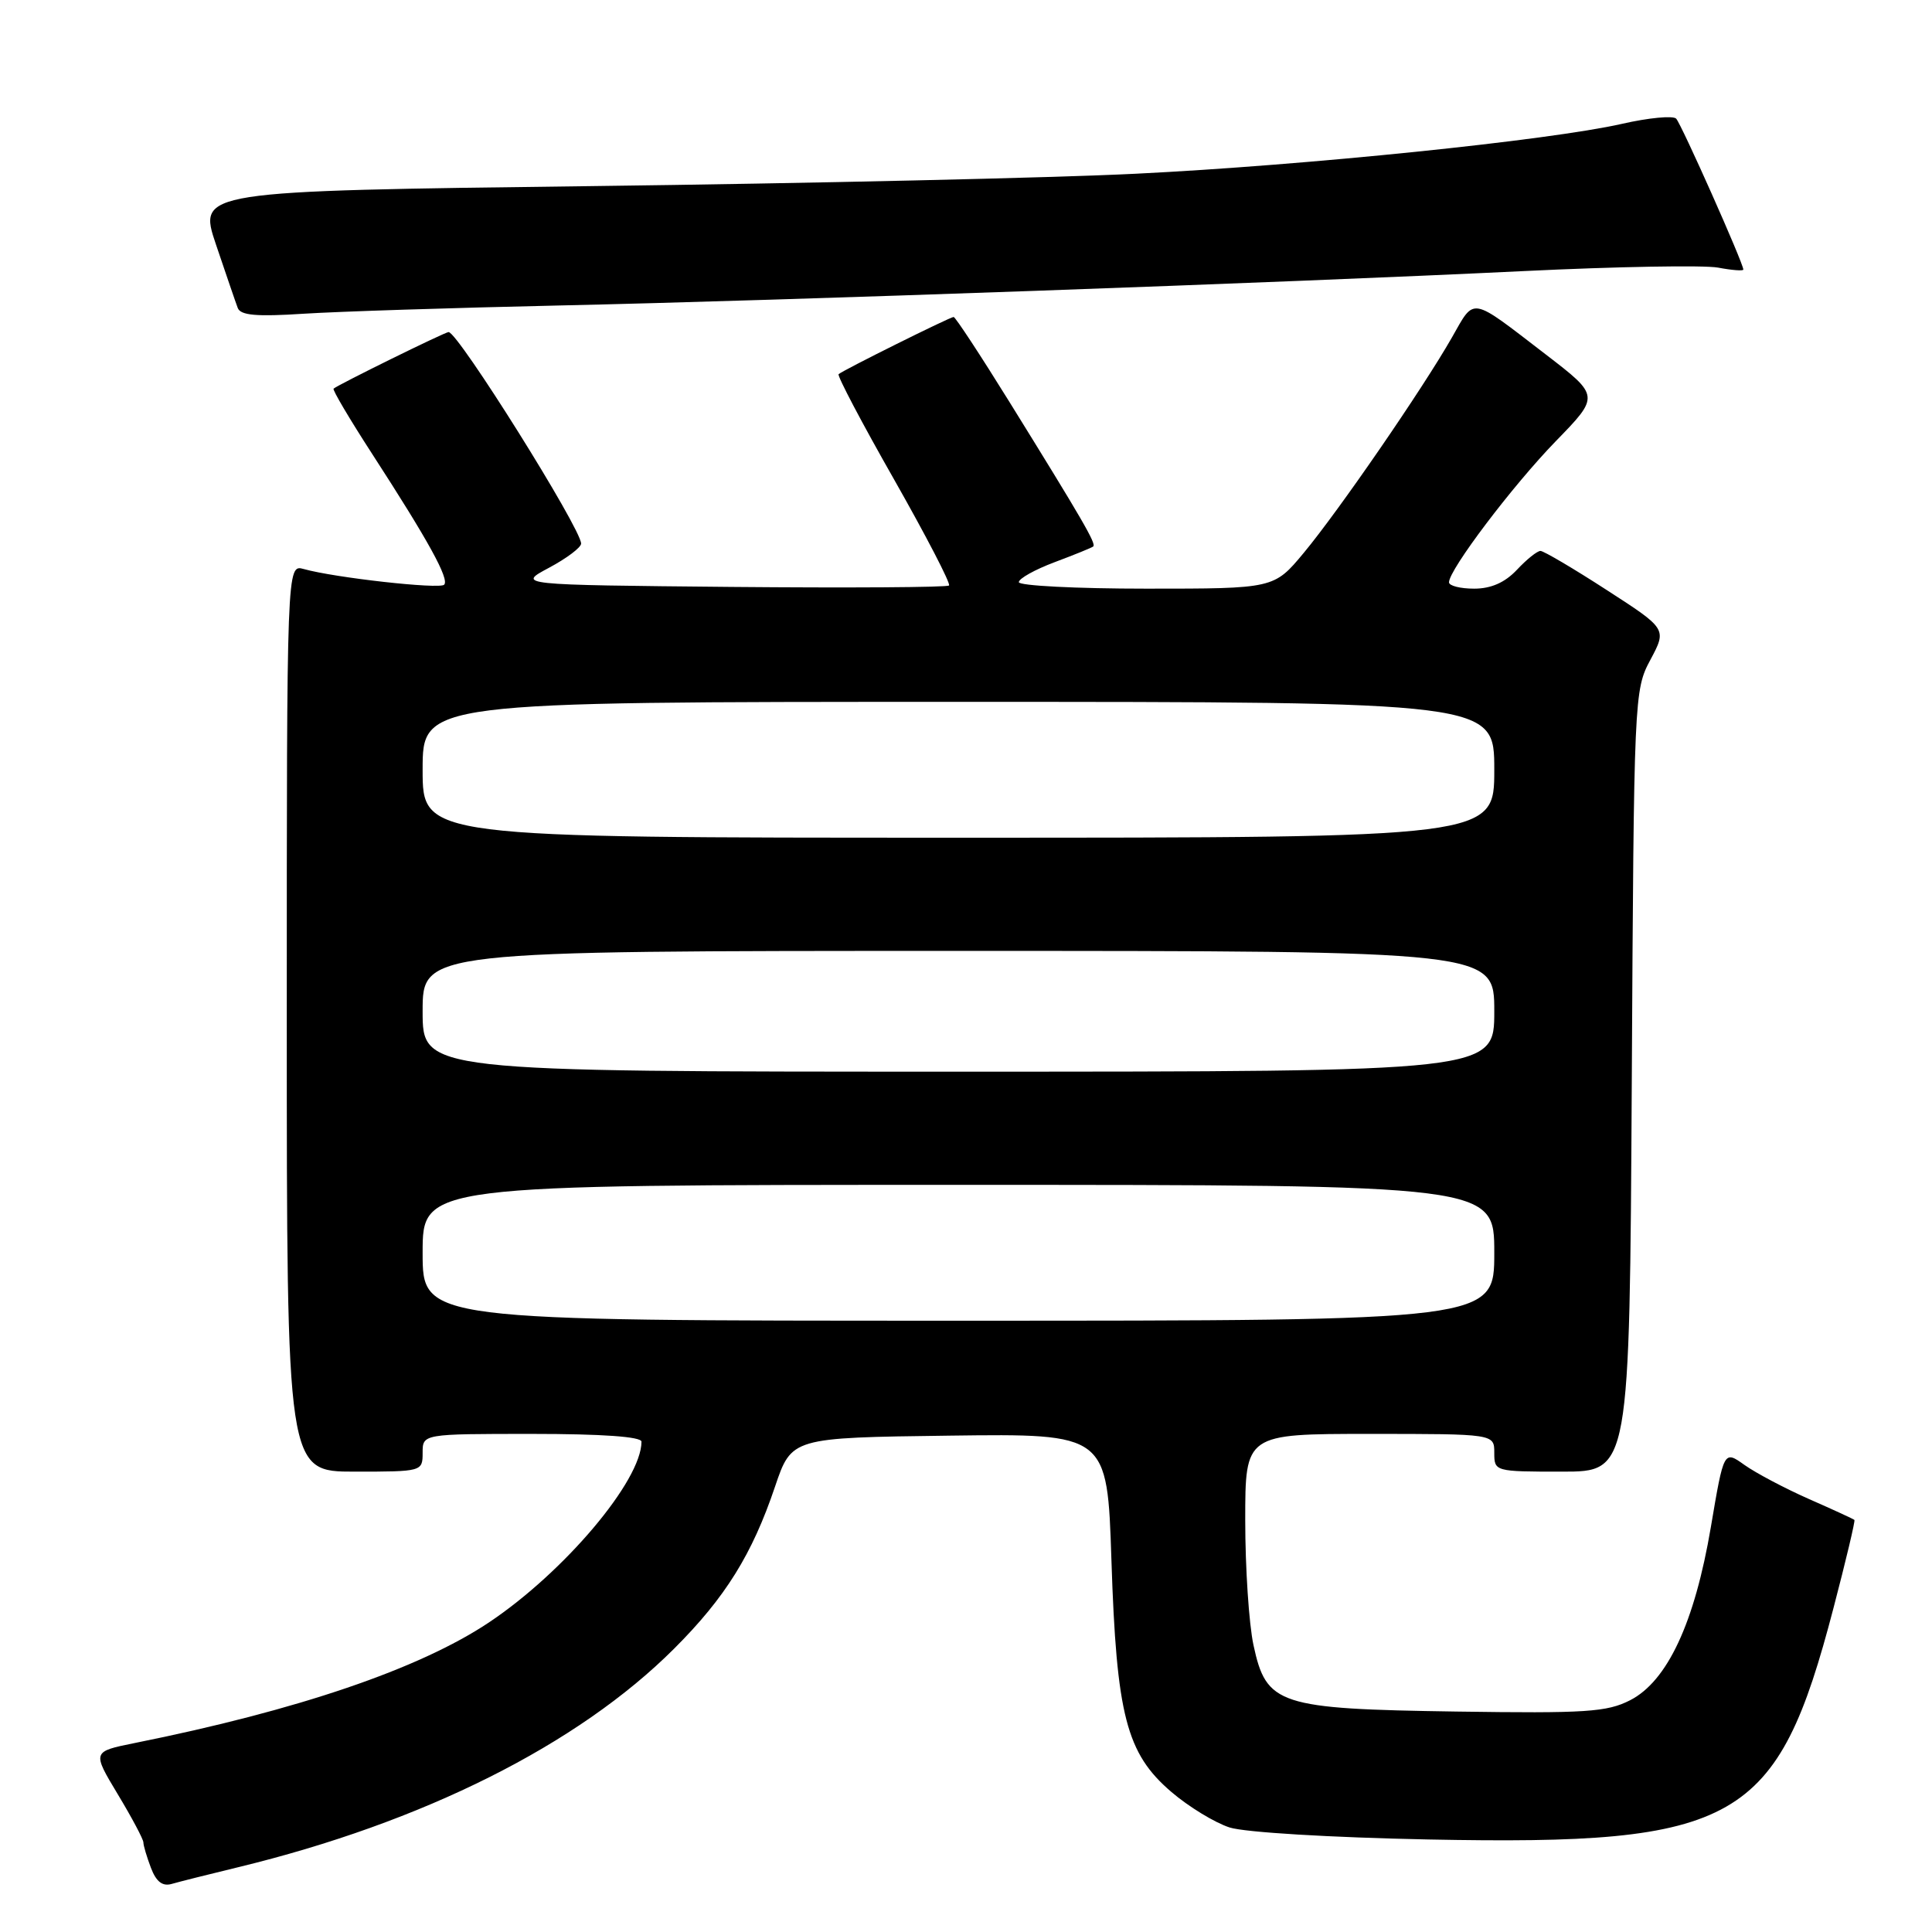 <?xml version="1.0" encoding="UTF-8" standalone="no"?>
<!DOCTYPE svg PUBLIC "-//W3C//DTD SVG 1.1//EN" "http://www.w3.org/Graphics/SVG/1.1/DTD/svg11.dtd" >
<svg xmlns="http://www.w3.org/2000/svg" xmlns:xlink="http://www.w3.org/1999/xlink" version="1.1" viewBox="0 0 256 256">
 <g >
 <path fill="currentColor"
d=" M 31.50 247.43 C 56.03 241.49 76.60 231.18 89.33 218.45 C 96.11 211.68 99.67 205.95 102.69 197.00 C 104.89 190.50 104.89 190.50 125.81 190.23 C 146.72 189.96 146.72 189.96 147.27 206.73 C 147.94 227.30 149.25 232.34 155.21 237.44 C 157.50 239.40 160.97 241.52 162.93 242.15 C 164.96 242.80 176.32 243.48 189.27 243.74 C 230.32 244.55 235.50 241.60 242.95 213.06 C 244.60 206.76 245.84 201.52 245.72 201.40 C 245.60 201.28 242.89 200.03 239.70 198.63 C 236.51 197.22 232.67 195.19 231.16 194.12 C 228.42 192.16 228.42 192.16 226.70 202.33 C 224.55 215.02 220.94 222.76 216.00 225.29 C 212.93 226.86 210.12 227.04 193.00 226.79 C 169.39 226.44 167.79 225.92 166.09 217.97 C 165.49 215.18 165.00 207.75 165.00 201.45 C 165.00 190.00 165.00 190.00 181.50 190.00 C 198.00 190.00 198.00 190.00 198.00 192.50 C 198.00 194.98 198.07 195.00 206.97 195.00 C 215.93 195.00 215.93 195.00 216.22 143.25 C 216.50 92.22 216.53 91.44 218.69 87.42 C 220.87 83.33 220.87 83.33 212.88 78.17 C 208.48 75.32 204.54 73.00 204.12 73.00 C 203.69 73.00 202.29 74.12 201.00 75.50 C 199.41 77.19 197.58 78.00 195.33 78.00 C 193.50 78.00 192.00 77.62 192.00 77.16 C 192.00 75.49 200.42 64.36 206.13 58.48 C 211.98 52.47 211.98 52.47 204.84 46.98 C 194.68 39.18 195.47 39.32 192.38 44.73 C 188.48 51.56 177.39 67.68 172.76 73.25 C 168.81 78.00 168.81 78.00 151.91 78.00 C 142.61 78.00 135.00 77.61 135.00 77.14 C 135.00 76.66 137.14 75.47 139.75 74.49 C 142.36 73.51 144.66 72.58 144.86 72.41 C 145.28 72.06 143.50 68.98 133.75 53.25 C 129.91 47.06 126.59 42.00 126.36 42.00 C 125.89 42.00 111.69 49.06 111.12 49.58 C 110.91 49.78 114.21 56.05 118.47 63.53 C 122.72 71.02 126.00 77.34 125.75 77.58 C 125.50 77.83 112.52 77.91 96.90 77.77 C 68.50 77.50 68.50 77.50 72.75 75.23 C 75.09 73.98 77.00 72.54 77.00 72.03 C 77.00 70.04 60.69 44.00 59.44 44.00 C 58.96 44.00 44.80 50.97 44.20 51.50 C 44.03 51.65 46.33 55.54 49.31 60.14 C 56.78 71.67 59.58 76.76 58.85 77.48 C 58.23 78.10 44.34 76.55 40.25 75.40 C 38.00 74.77 38.00 74.77 38.00 134.88 C 38.00 195.00 38.00 195.00 47.00 195.00 C 55.93 195.00 56.00 194.98 56.00 192.50 C 56.00 190.00 56.00 190.00 70.50 190.00 C 79.80 190.00 85.00 190.37 85.00 191.03 C 85.00 196.20 74.77 208.31 64.79 214.98 C 55.58 221.13 39.43 226.63 17.85 230.96 C 12.21 232.10 12.21 232.10 15.60 237.74 C 17.47 240.84 19.00 243.72 19.00 244.13 C 19.00 244.54 19.45 246.05 20.00 247.50 C 20.70 249.34 21.53 249.98 22.75 249.63 C 23.71 249.35 27.65 248.36 31.50 247.43 Z  M 74.00 40.48 C 103.74 39.83 169.75 37.48 201.90 35.92 C 214.22 35.32 225.81 35.12 227.65 35.46 C 229.49 35.81 231.00 35.92 231.00 35.72 C 231.00 34.87 222.79 16.44 222.10 15.72 C 221.69 15.30 218.46 15.60 214.92 16.41 C 205.27 18.60 173.05 21.91 150.50 23.02 C 139.50 23.57 107.04 24.30 78.36 24.66 C 26.23 25.31 26.23 25.31 28.62 32.41 C 29.94 36.31 31.23 40.09 31.50 40.80 C 31.86 41.79 33.98 41.98 40.24 41.57 C 44.78 41.28 59.98 40.79 74.00 40.48 Z  M 56.00 166.00 C 56.00 157.00 56.00 157.00 127.00 157.00 C 198.00 157.00 198.00 157.00 198.00 166.00 C 198.00 175.00 198.00 175.00 127.00 175.00 C 56.00 175.00 56.00 175.00 56.00 166.00 Z  M 56.00 134.00 C 56.00 126.00 56.00 126.00 127.00 126.00 C 198.00 126.00 198.00 126.00 198.00 134.00 C 198.00 142.00 198.00 142.00 127.00 142.00 C 56.00 142.00 56.00 142.00 56.00 134.00 Z  M 56.00 102.00 C 56.00 93.00 56.00 93.00 127.00 93.00 C 198.00 93.00 198.00 93.00 198.00 102.00 C 198.00 111.00 198.00 111.00 127.00 111.00 C 56.00 111.00 56.00 111.00 56.00 102.00 Z "/>
</g>
</svg>